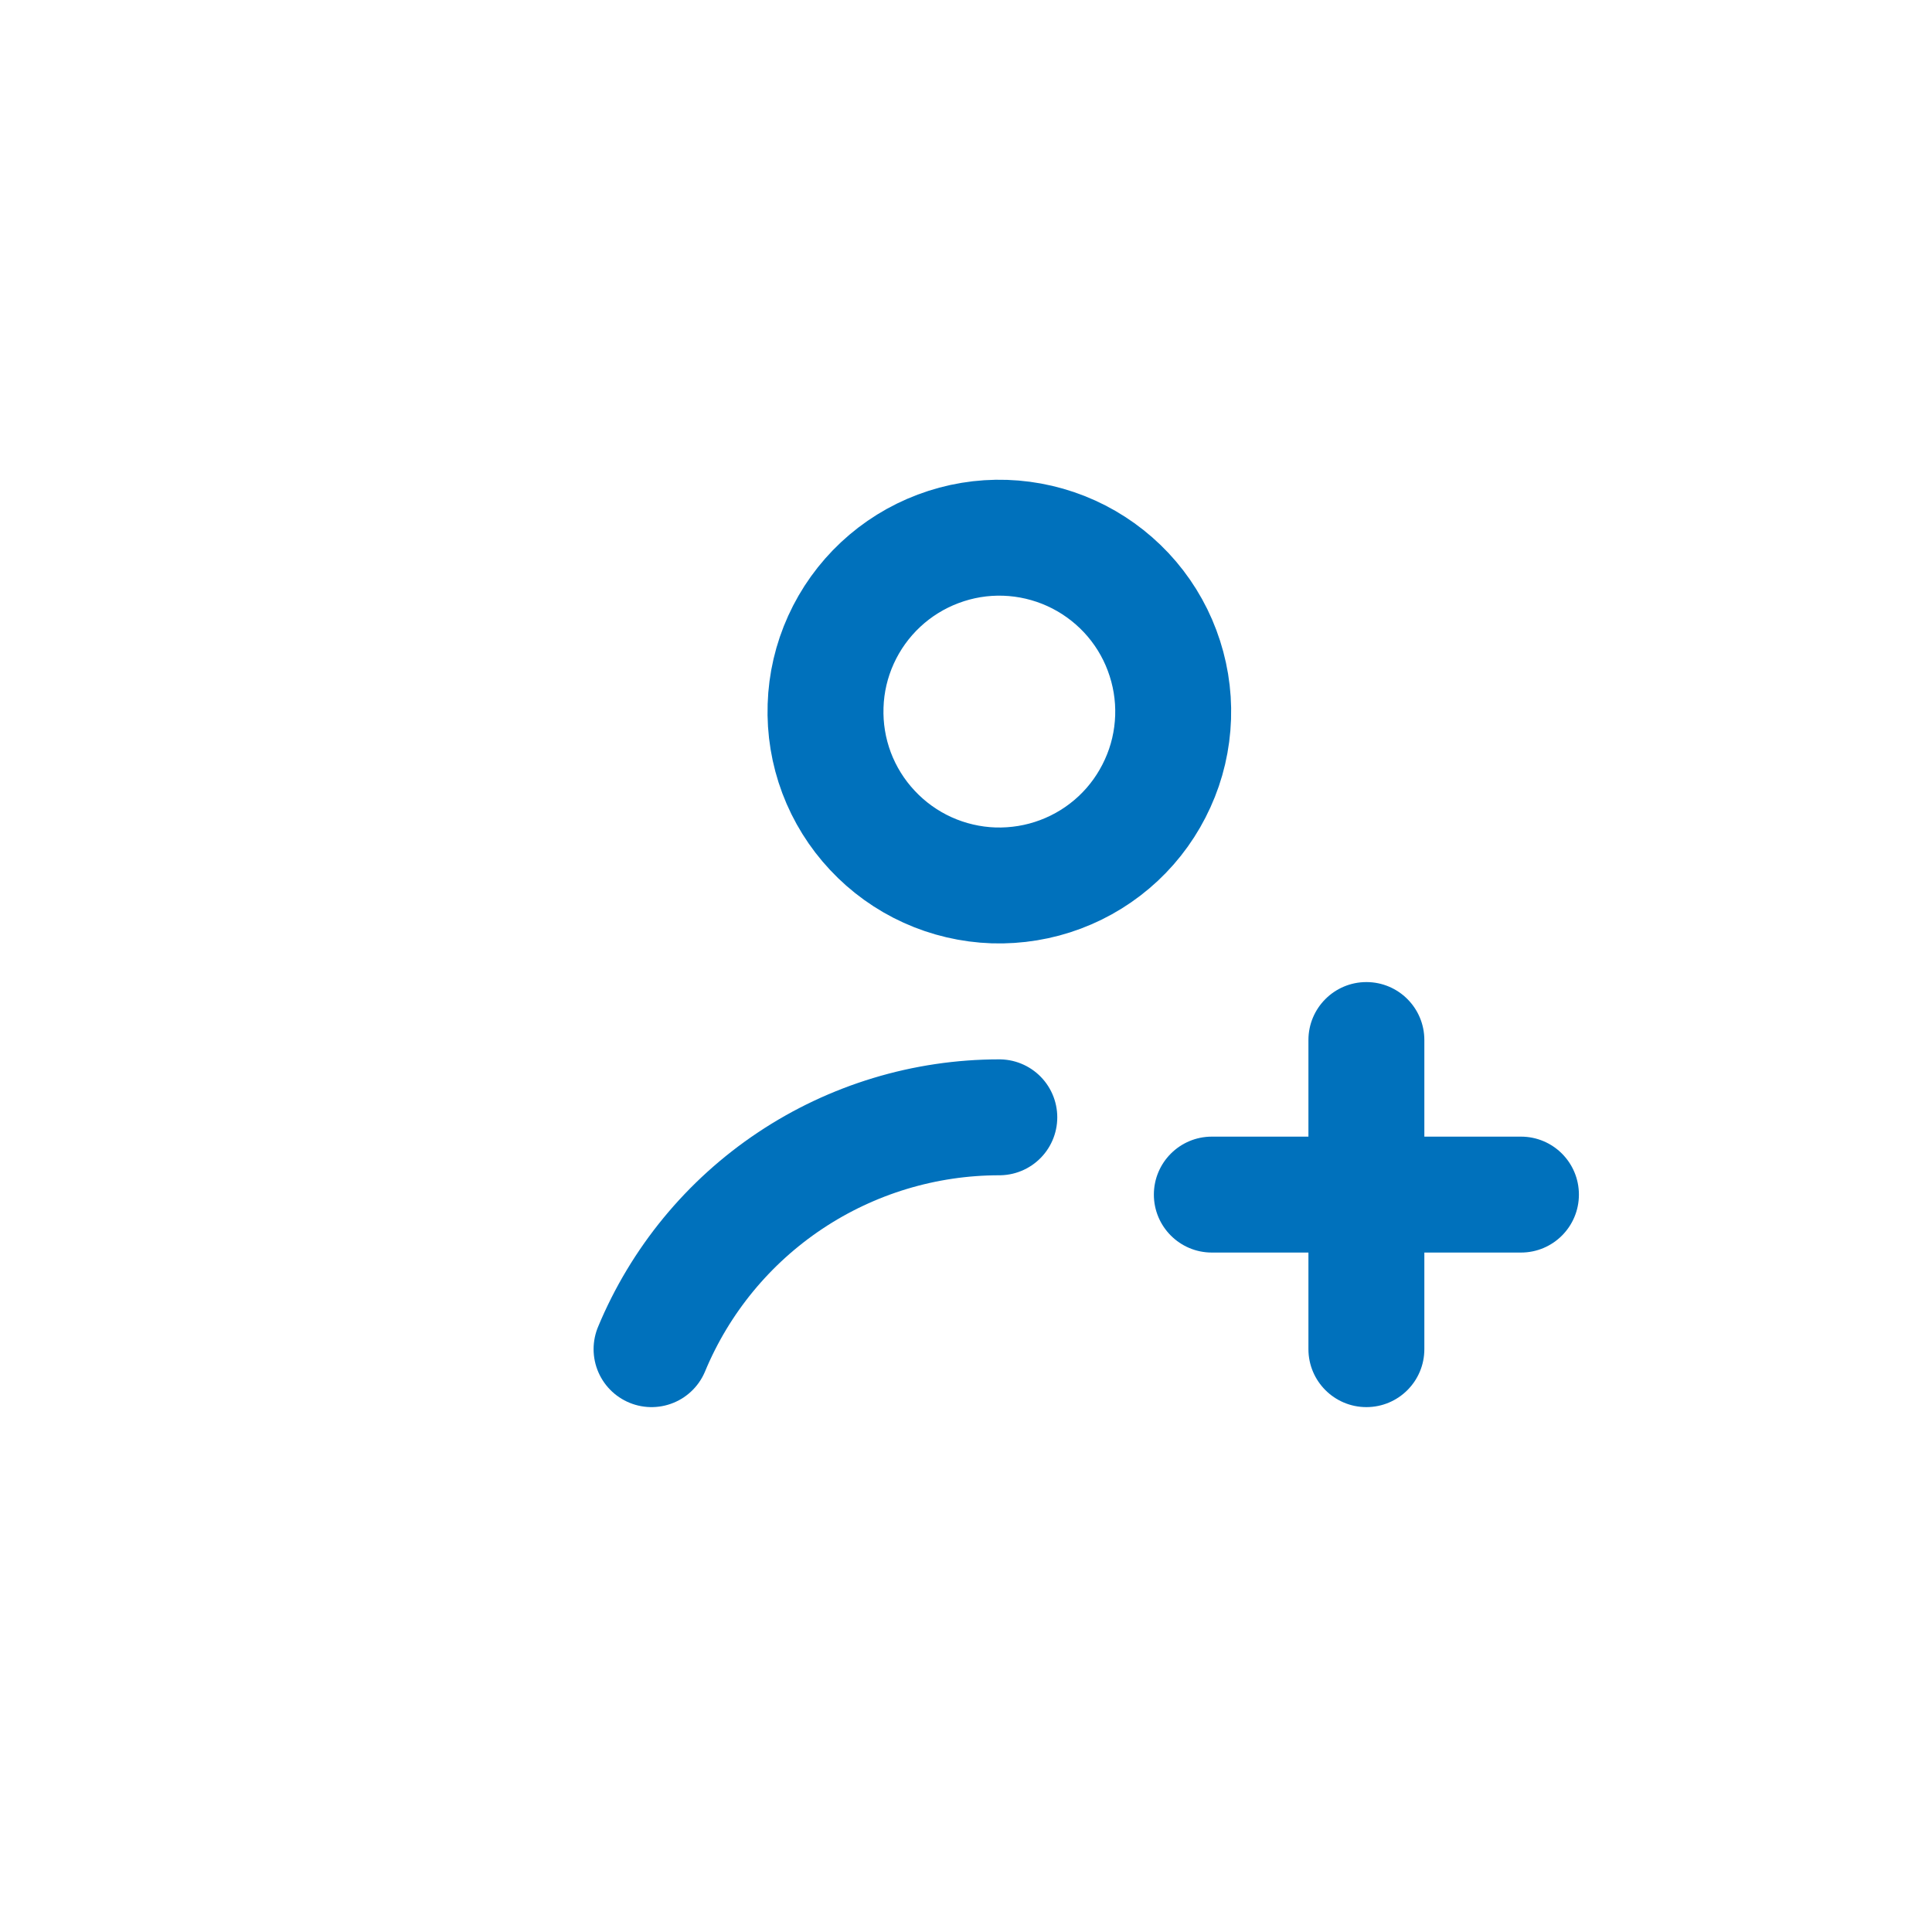 <svg width="25" height="25" viewBox="0 0 25 25" fill="none" xmlns="http://www.w3.org/2000/svg">
<path d="M10.683 9.134C10.673 9.429 10.721 9.723 10.825 10C10.929 10.276 11.087 10.53 11.289 10.745C11.491 10.961 11.733 11.135 12.002 11.257C12.271 11.379 12.562 11.447 12.857 11.457C13.152 11.466 13.447 11.418 13.723 11.314C14 11.21 14.253 11.053 14.469 10.851C14.685 10.649 14.858 10.406 14.98 10.137C15.103 9.868 15.17 9.578 15.18 9.282C15.19 8.987 15.141 8.693 15.037 8.416C14.934 8.14 14.776 7.886 14.574 7.67C14.372 7.455 14.13 7.281 13.861 7.159C13.592 7.037 13.301 6.969 13.006 6.959C12.71 6.949 12.416 6.998 12.14 7.102C11.863 7.206 11.61 7.363 11.394 7.565C11.178 7.767 11.004 8.01 10.882 8.279C10.76 8.548 10.692 8.838 10.683 9.134Z" stroke="#0071BC" stroke-width="1.5" stroke-linecap="round" stroke-linejoin="round"/>
<path d="M12.931 14.458C11.968 14.458 11.026 14.743 10.225 15.277C9.424 15.811 8.8 16.57 8.431 17.458" stroke="#0071BC" stroke-width="1.5" stroke-linecap="round" stroke-linejoin="round"/>
<path d="M19.681 16.208C20.096 16.208 20.431 15.872 20.431 15.458C20.431 15.044 20.096 14.708 19.681 14.708V16.208ZM15.681 14.708C15.267 14.708 14.931 15.044 14.931 15.458C14.931 15.872 15.267 16.208 15.681 16.208V14.708ZM19.681 14.708H15.681V16.208H19.681V14.708Z" fill="#0071BC"/>
<path d="M16.931 17.458C16.931 17.872 17.267 18.208 17.681 18.208C18.096 18.208 18.431 17.872 18.431 17.458H16.931ZM18.431 13.458C18.431 13.044 18.096 12.708 17.681 12.708C17.267 12.708 16.931 13.044 16.931 13.458H18.431ZM18.431 17.458V13.458H16.931V17.458H18.431Z" fill="#0071BC"/>
</svg>
